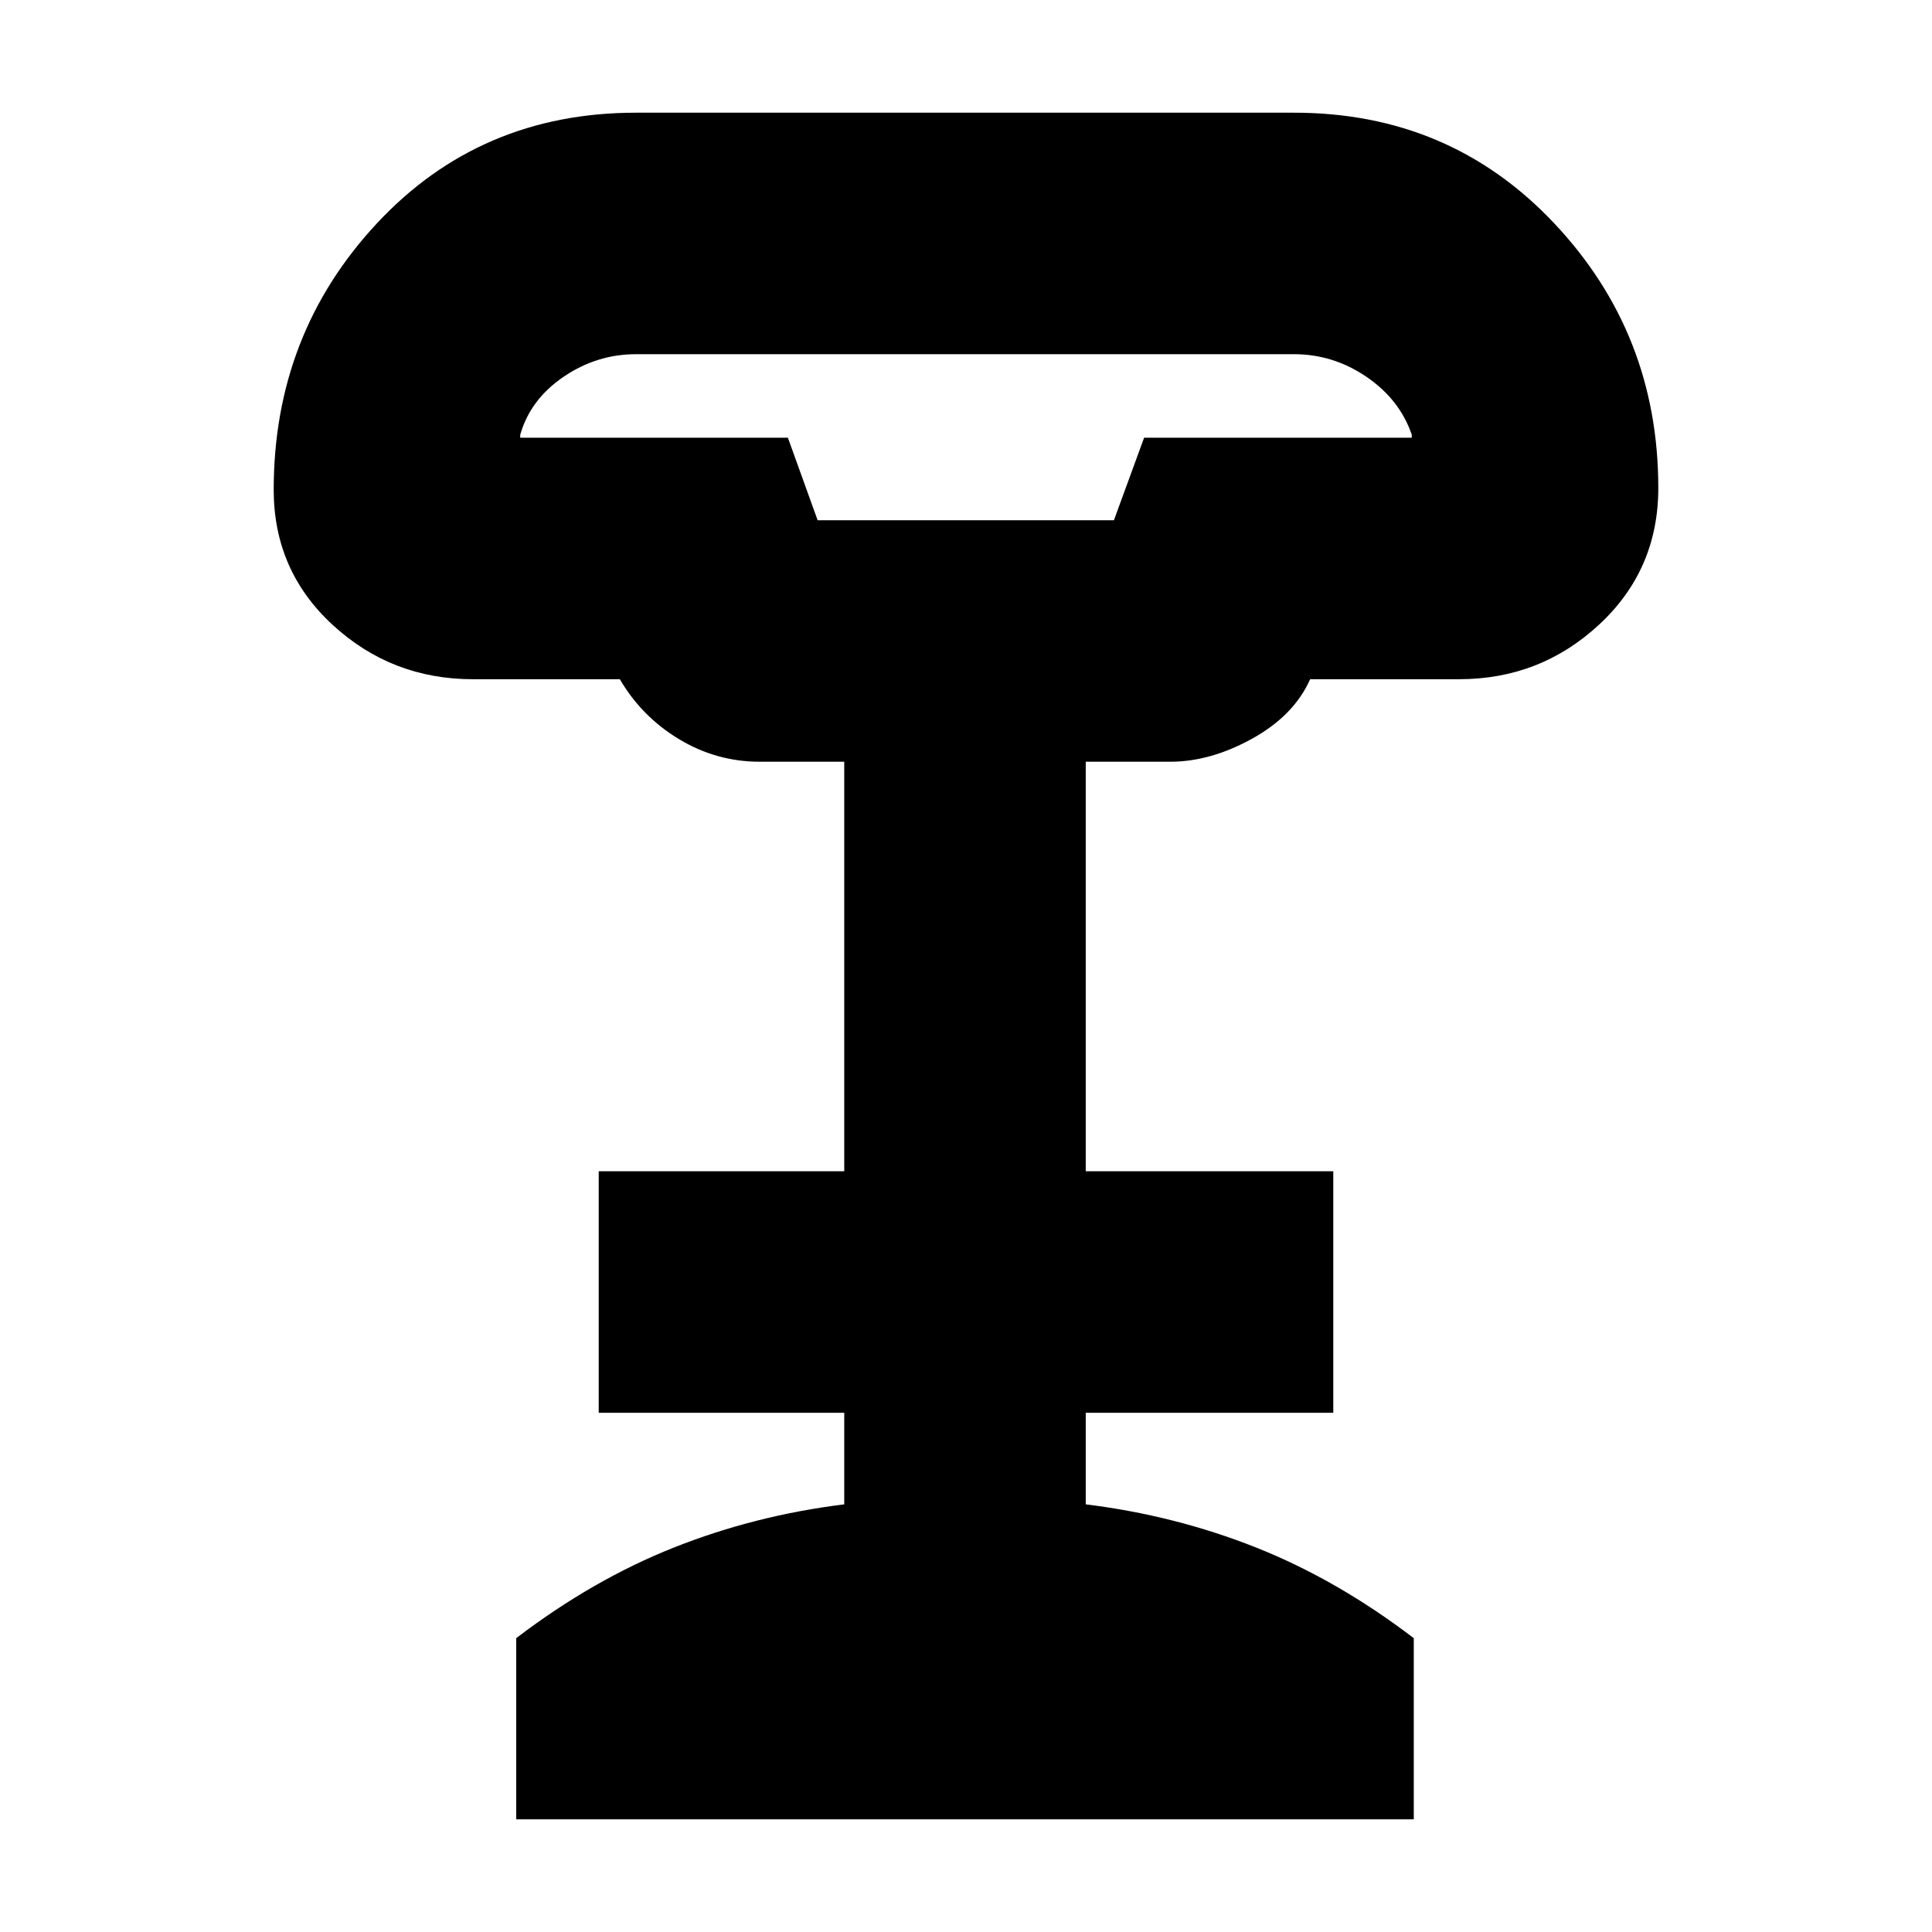 <svg xmlns="http://www.w3.org/2000/svg" height="24" viewBox="0 -960 960 960" width="24"><path d="M406.27-701.5H553.5l15-41h133v-1.5q-6-17.5-22.5-28.75T643-784H316q-19.5 0-36 11.25T258.5-744v1.5h133l14.77 41ZM256.5-56v-90q38-29 78.25-45t84.75-21.5V-258h-122v-120h122v-203.5h-42q-21.5 0-40.08-11.21-18.59-11.21-29.42-29.79h-73q-40.4 0-69.7-26.99-29.3-26.98-29.3-67.15Q136-794 187.27-849q51.28-55 128.73-55h327q77.45 0 129.22 54.9Q824-794.2 824-717.5q0 40.53-29.3 67.77-29.3 27.23-69.7 27.23h-74q-8 18-28.75 29.5t-40.75 11.5h-42V-378h123v120h-123v45.5Q584-207 624.25-191t78.25 45v90h-446Zm150-645.5h147-147Z"/></svg>